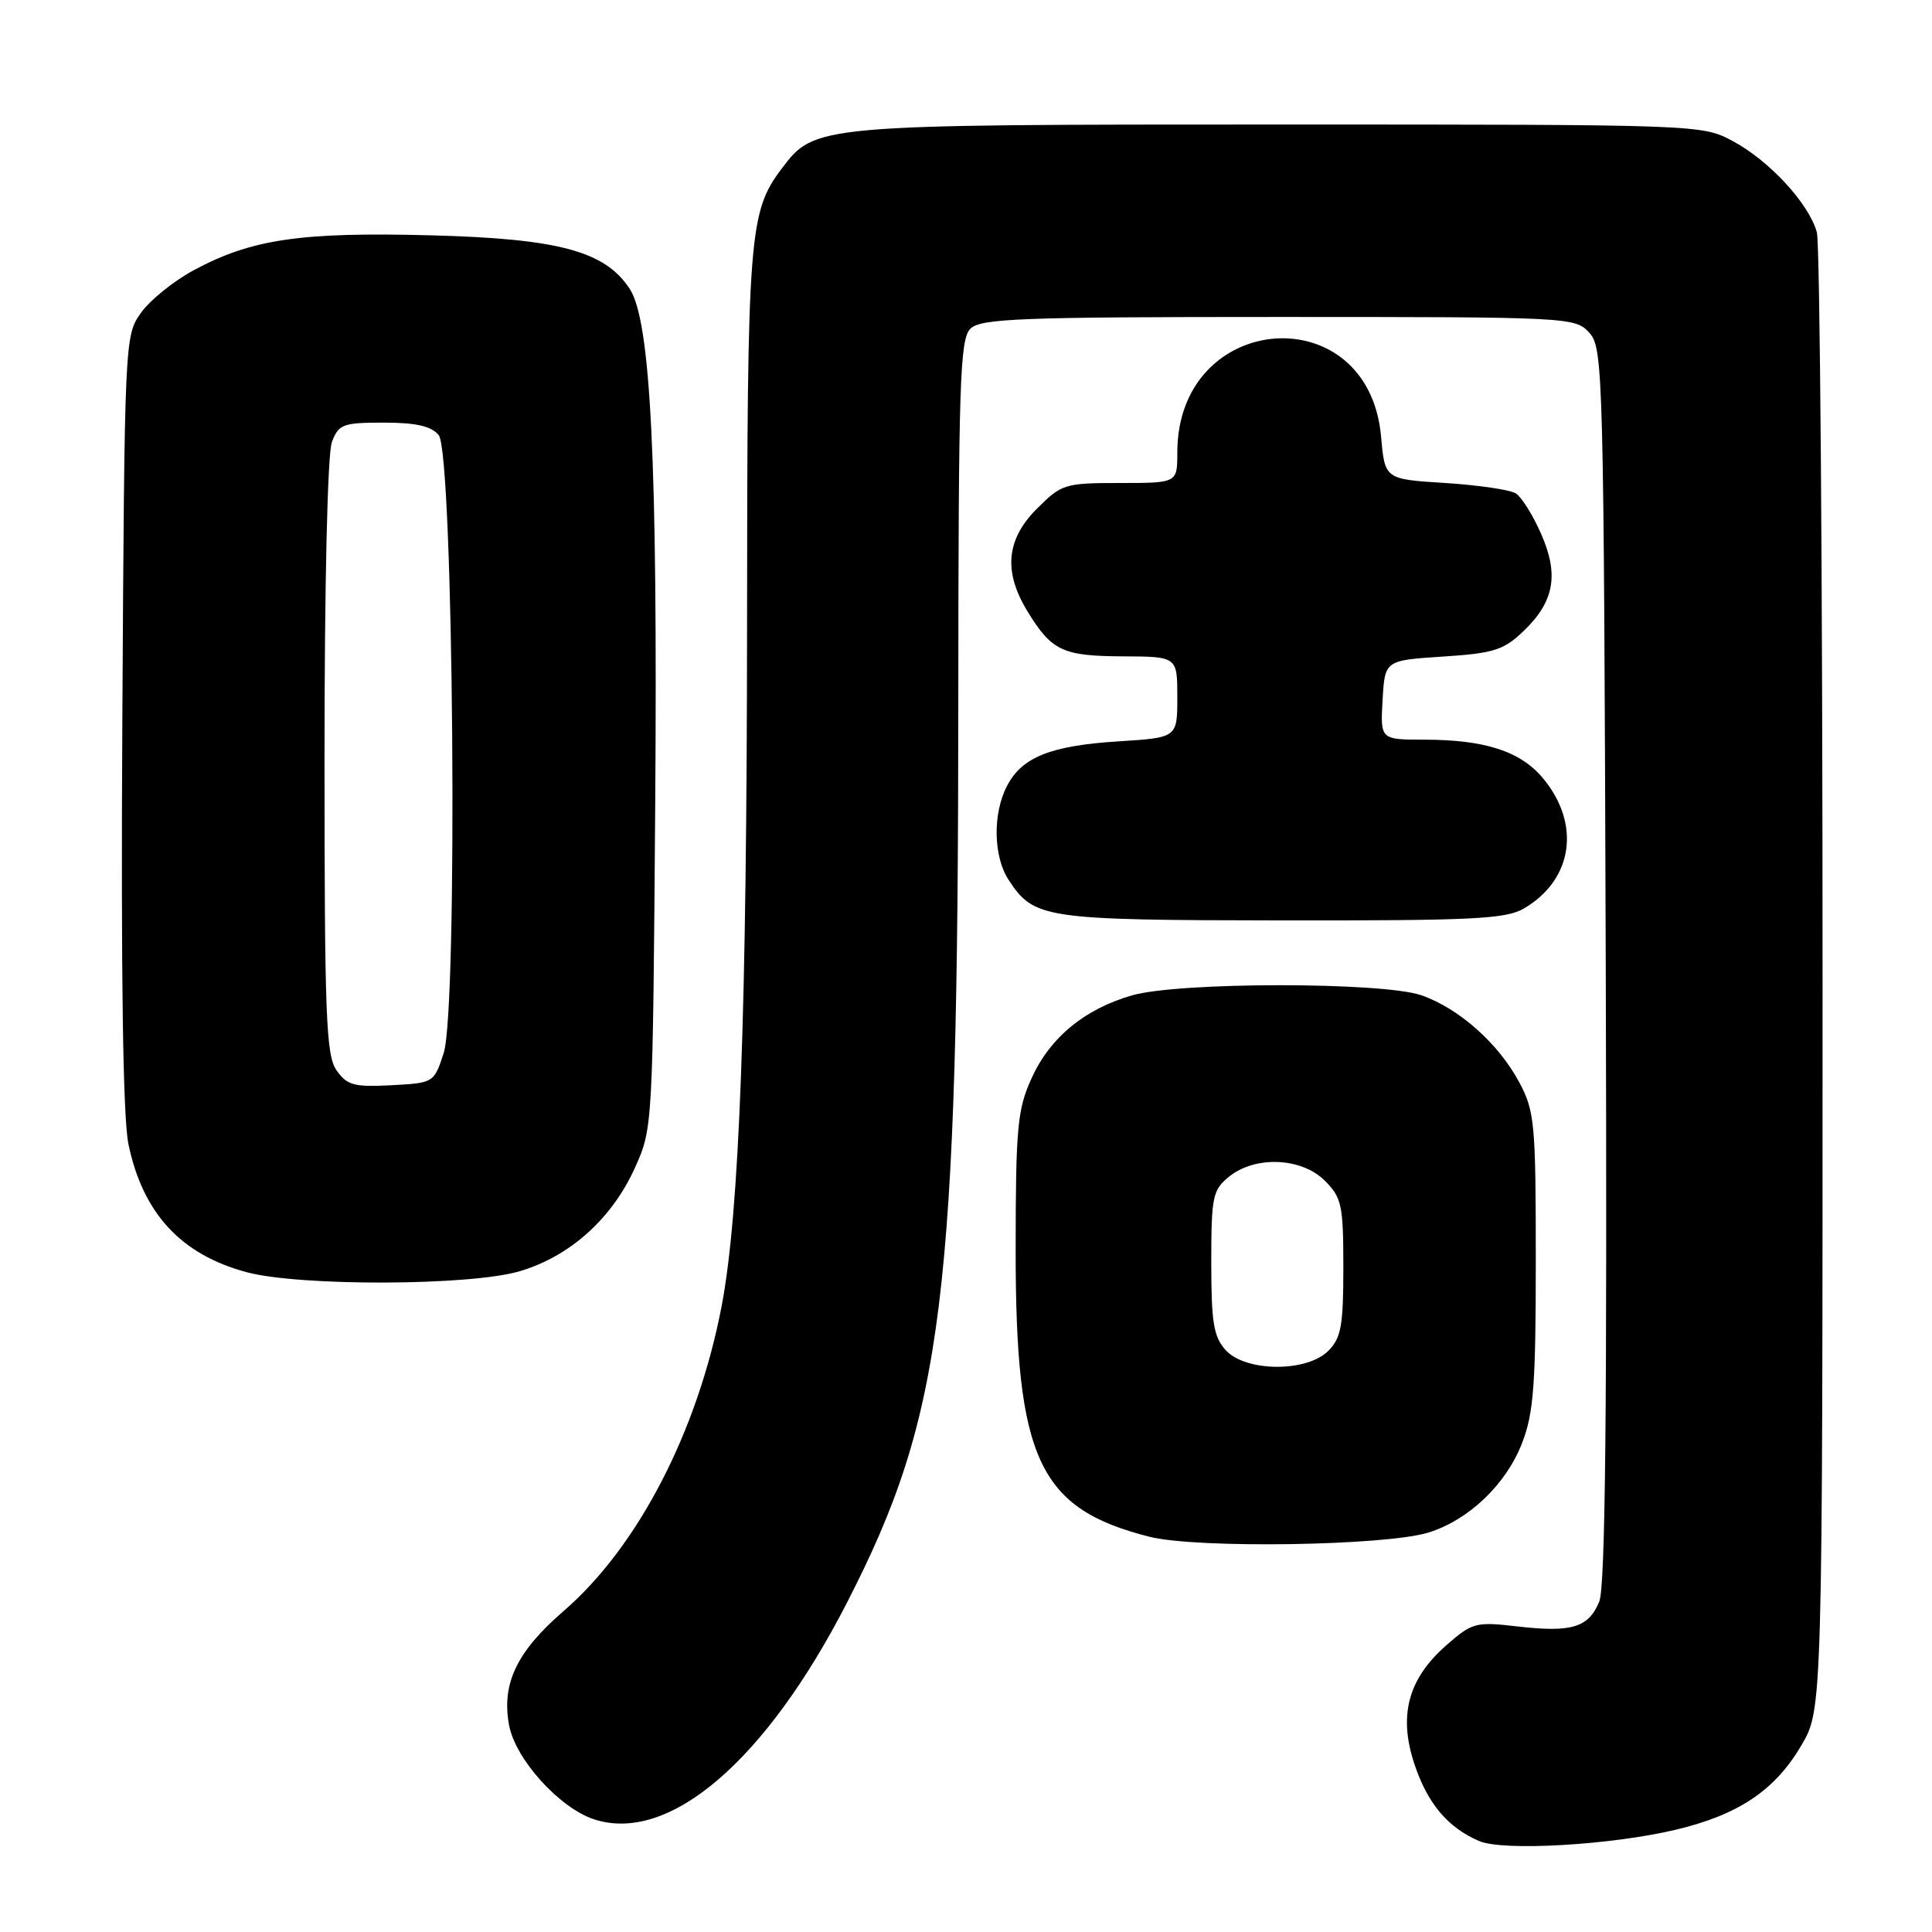 <?xml version="1.0" encoding="UTF-8" standalone="no"?>
<!DOCTYPE svg PUBLIC "-//W3C//DTD SVG 1.1//EN" "http://www.w3.org/Graphics/SVG/1.1/DTD/svg11.dtd" >
<svg xmlns="http://www.w3.org/2000/svg" xmlns:xlink="http://www.w3.org/1999/xlink" version="1.1" viewBox="0 0 256 256">
 <g >
 <path fill="currentColor"
d=" M 222.00 242.46 C 230.35 240.48 235.19 237.24 238.69 231.27 C 241.50 226.50 241.50 226.50 241.50 130.00 C 241.50 76.92 241.16 32.27 240.74 30.77 C 239.67 26.95 234.45 21.29 229.59 18.69 C 225.52 16.51 225.22 16.50 169.50 16.50 C 108.15 16.50 107.97 16.52 103.59 22.33 C 99.23 28.11 99.01 30.96 98.99 82.50 C 98.96 134.48 97.98 160.72 95.62 173.07 C 92.42 189.73 84.51 204.99 74.65 213.50 C 68.46 218.85 66.43 223.12 67.46 228.62 C 68.30 233.11 74.12 239.55 78.69 241.06 C 88.63 244.34 101.44 233.38 112.23 212.36 C 125.06 187.36 126.96 171.98 126.98 92.82 C 127.00 50.82 127.19 44.96 128.57 43.57 C 129.95 42.20 135.05 42.00 169.42 42.00 C 208.07 42.00 208.72 42.03 210.60 44.10 C 212.43 46.13 212.51 49.17 212.77 127.85 C 212.96 186.62 212.72 210.26 211.91 212.22 C 210.48 215.67 208.27 216.34 201.06 215.51 C 195.54 214.87 195.09 214.99 191.64 218.01 C 186.58 222.45 185.28 227.30 187.41 233.73 C 189.15 238.97 191.84 242.17 196.00 243.95 C 199.19 245.31 213.41 244.49 222.00 242.46 Z  M 189.28 203.07 C 194.64 201.40 199.57 196.68 201.69 191.20 C 203.22 187.24 203.50 183.44 203.50 167.00 C 203.50 148.85 203.35 147.22 201.31 143.41 C 198.56 138.27 193.32 133.61 188.34 131.88 C 183.23 130.10 156.20 130.10 150.00 131.89 C 143.71 133.70 139.12 137.49 136.68 142.89 C 134.81 147.01 134.59 149.41 134.58 165.50 C 134.56 193.36 137.61 199.91 152.32 203.63 C 158.57 205.21 183.61 204.83 189.28 203.07 Z  M 68.88 168.44 C 75.53 166.47 81.09 161.47 84.13 154.74 C 86.49 149.53 86.50 149.26 86.82 106.53 C 87.15 61.15 86.23 42.53 83.44 38.27 C 80.16 33.27 74.02 31.62 57.04 31.18 C 39.84 30.73 33.31 31.69 25.68 35.80 C 23.02 37.23 19.87 39.77 18.68 41.45 C 16.52 44.47 16.50 44.95 16.21 95.42 C 16.02 129.48 16.29 148.09 17.02 151.61 C 18.92 160.76 23.97 166.23 32.67 168.57 C 39.72 170.46 62.34 170.39 68.88 168.44 Z  M 201.96 120.36 C 208.46 116.53 209.50 109.12 204.40 103.06 C 201.43 99.53 196.71 98.01 188.70 98.01 C 182.90 98.00 182.90 98.00 183.20 92.75 C 183.50 87.50 183.50 87.50 191.19 87.00 C 197.95 86.56 199.24 86.15 201.89 83.61 C 205.96 79.70 206.60 76.14 204.18 70.68 C 203.11 68.25 201.61 65.86 200.86 65.38 C 200.11 64.90 195.90 64.28 191.50 64.00 C 183.50 63.50 183.50 63.50 183.00 57.85 C 181.33 39.19 156.00 41.18 156.00 59.97 C 156.00 64.00 156.00 64.00 148.40 64.00 C 141.09 64.00 140.67 64.13 137.40 67.40 C 133.33 71.47 132.93 75.73 136.13 80.98 C 139.34 86.24 140.79 86.93 148.75 86.97 C 156.00 87.00 156.00 87.00 156.00 92.37 C 156.00 97.74 156.00 97.74 148.25 98.23 C 139.22 98.80 135.40 100.32 133.43 104.15 C 131.52 107.82 131.62 113.49 133.64 116.58 C 137.02 121.73 138.25 121.92 169.85 121.96 C 195.26 121.99 199.56 121.78 201.96 120.36 Z  M 162.40 178.89 C 160.81 177.13 160.50 175.22 160.50 167.30 C 160.50 158.55 160.68 157.68 162.86 155.91 C 166.33 153.11 172.46 153.37 175.55 156.45 C 177.79 158.70 178.00 159.68 178.00 167.95 C 178.00 175.67 177.71 177.29 176.00 179.00 C 173.14 181.86 165.03 181.80 162.40 178.89 Z  M 44.59 141.82 C 43.20 139.84 43.00 134.56 43.00 100.34 C 43.00 77.28 43.40 60.07 43.98 58.57 C 44.87 56.21 45.44 56.00 50.85 56.00 C 55.12 56.00 57.14 56.46 58.13 57.65 C 60.10 60.03 60.70 133.70 58.79 139.54 C 57.51 143.48 57.47 143.50 51.84 143.80 C 46.91 144.06 45.98 143.80 44.59 141.82 Z "/>
</g>
</svg>